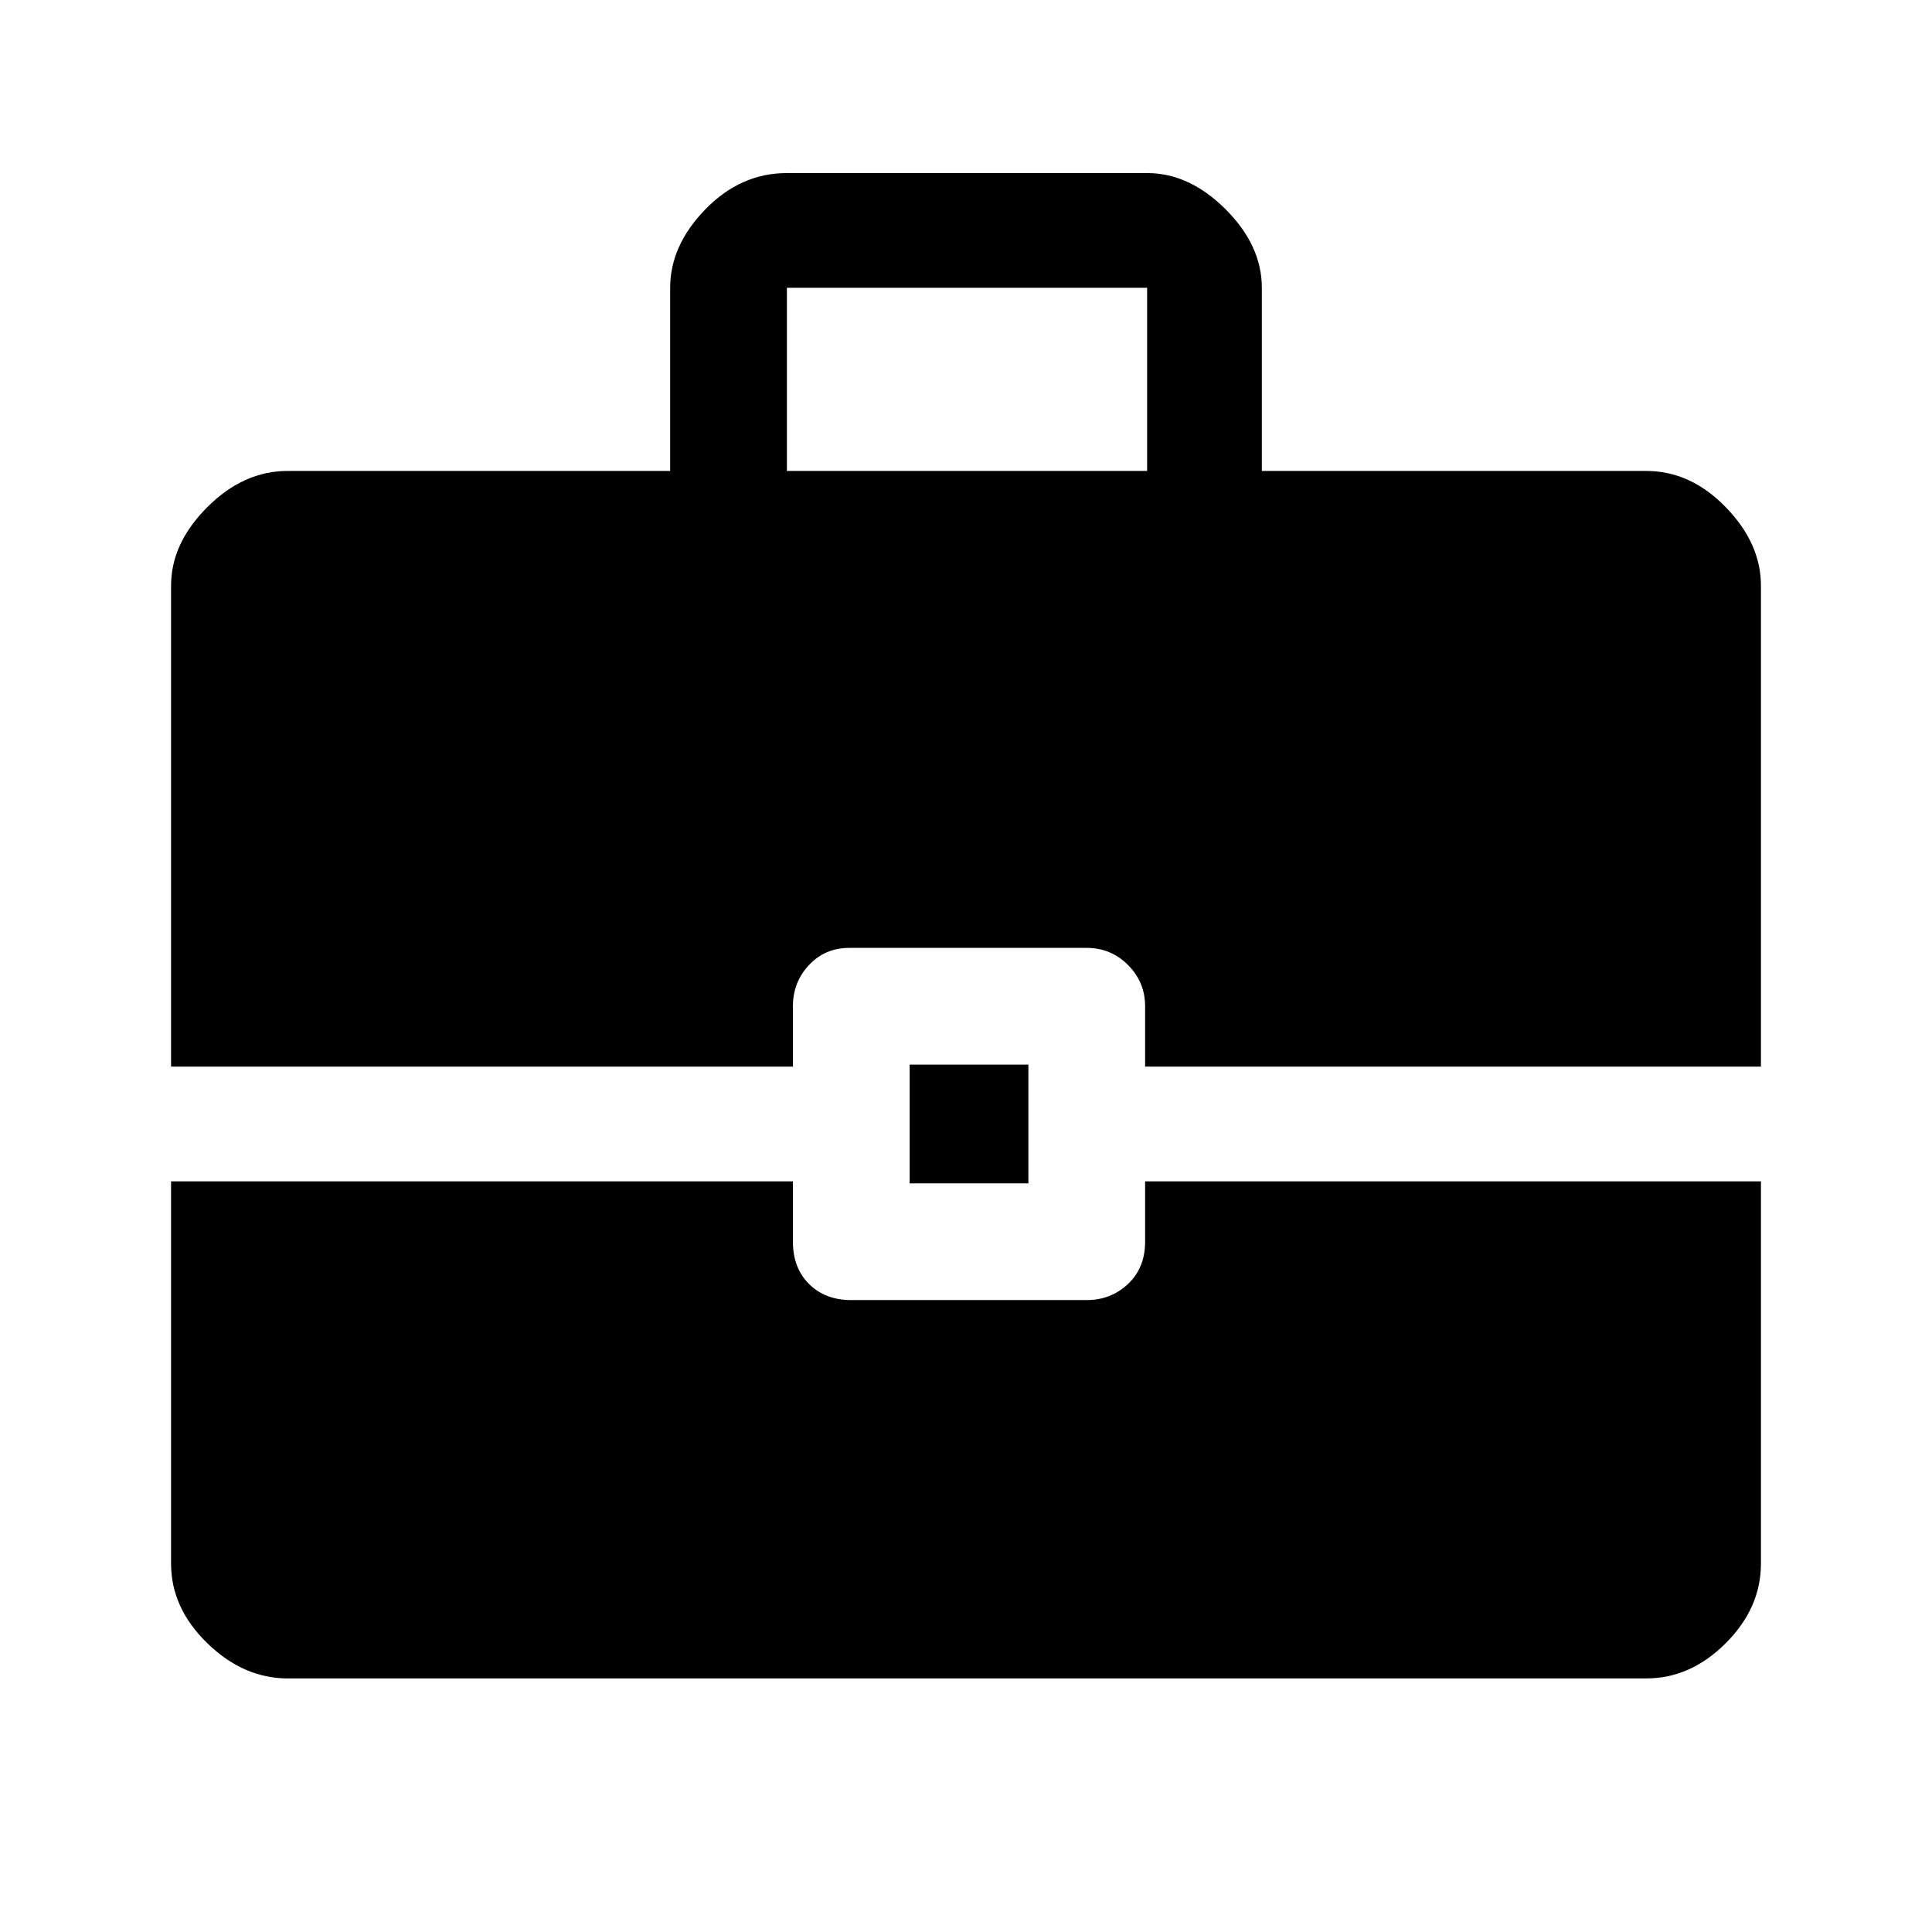 <svg xmlns="http://www.w3.org/2000/svg" height="48" width="48"><path d="M4.25 26.5V14.55Q4.25 13.5 5.15 12.6Q6.05 11.7 7.15 11.7H16.65V7.15Q16.65 6.1 17.525 5.2Q18.4 4.3 19.55 4.3H28.5Q29.55 4.3 30.45 5.2Q31.35 6.1 31.35 7.15V11.7H40.9Q42 11.7 42.875 12.6Q43.75 13.5 43.75 14.55V26.5H28.45V25Q28.45 24.4 28.025 23.975Q27.6 23.55 27 23.55H21.1Q20.5 23.55 20.1 23.975Q19.7 24.4 19.7 25V26.5ZM19.55 11.7H28.5V7.15Q28.5 7.15 28.5 7.15Q28.5 7.15 28.5 7.15H19.55Q19.55 7.15 19.55 7.15Q19.55 7.15 19.55 7.15ZM22.6 29.4V26.45H25.55V29.4ZM7.15 41.7Q6.05 41.7 5.15 40.825Q4.25 39.95 4.25 38.85V29.35H19.7V30.85Q19.7 31.5 20.1 31.9Q20.5 32.3 21.15 32.3H27Q27.6 32.3 28.025 31.9Q28.45 31.5 28.45 30.85V29.35H43.75V38.85Q43.75 39.95 42.875 40.825Q42 41.7 40.9 41.7Z"/></svg>